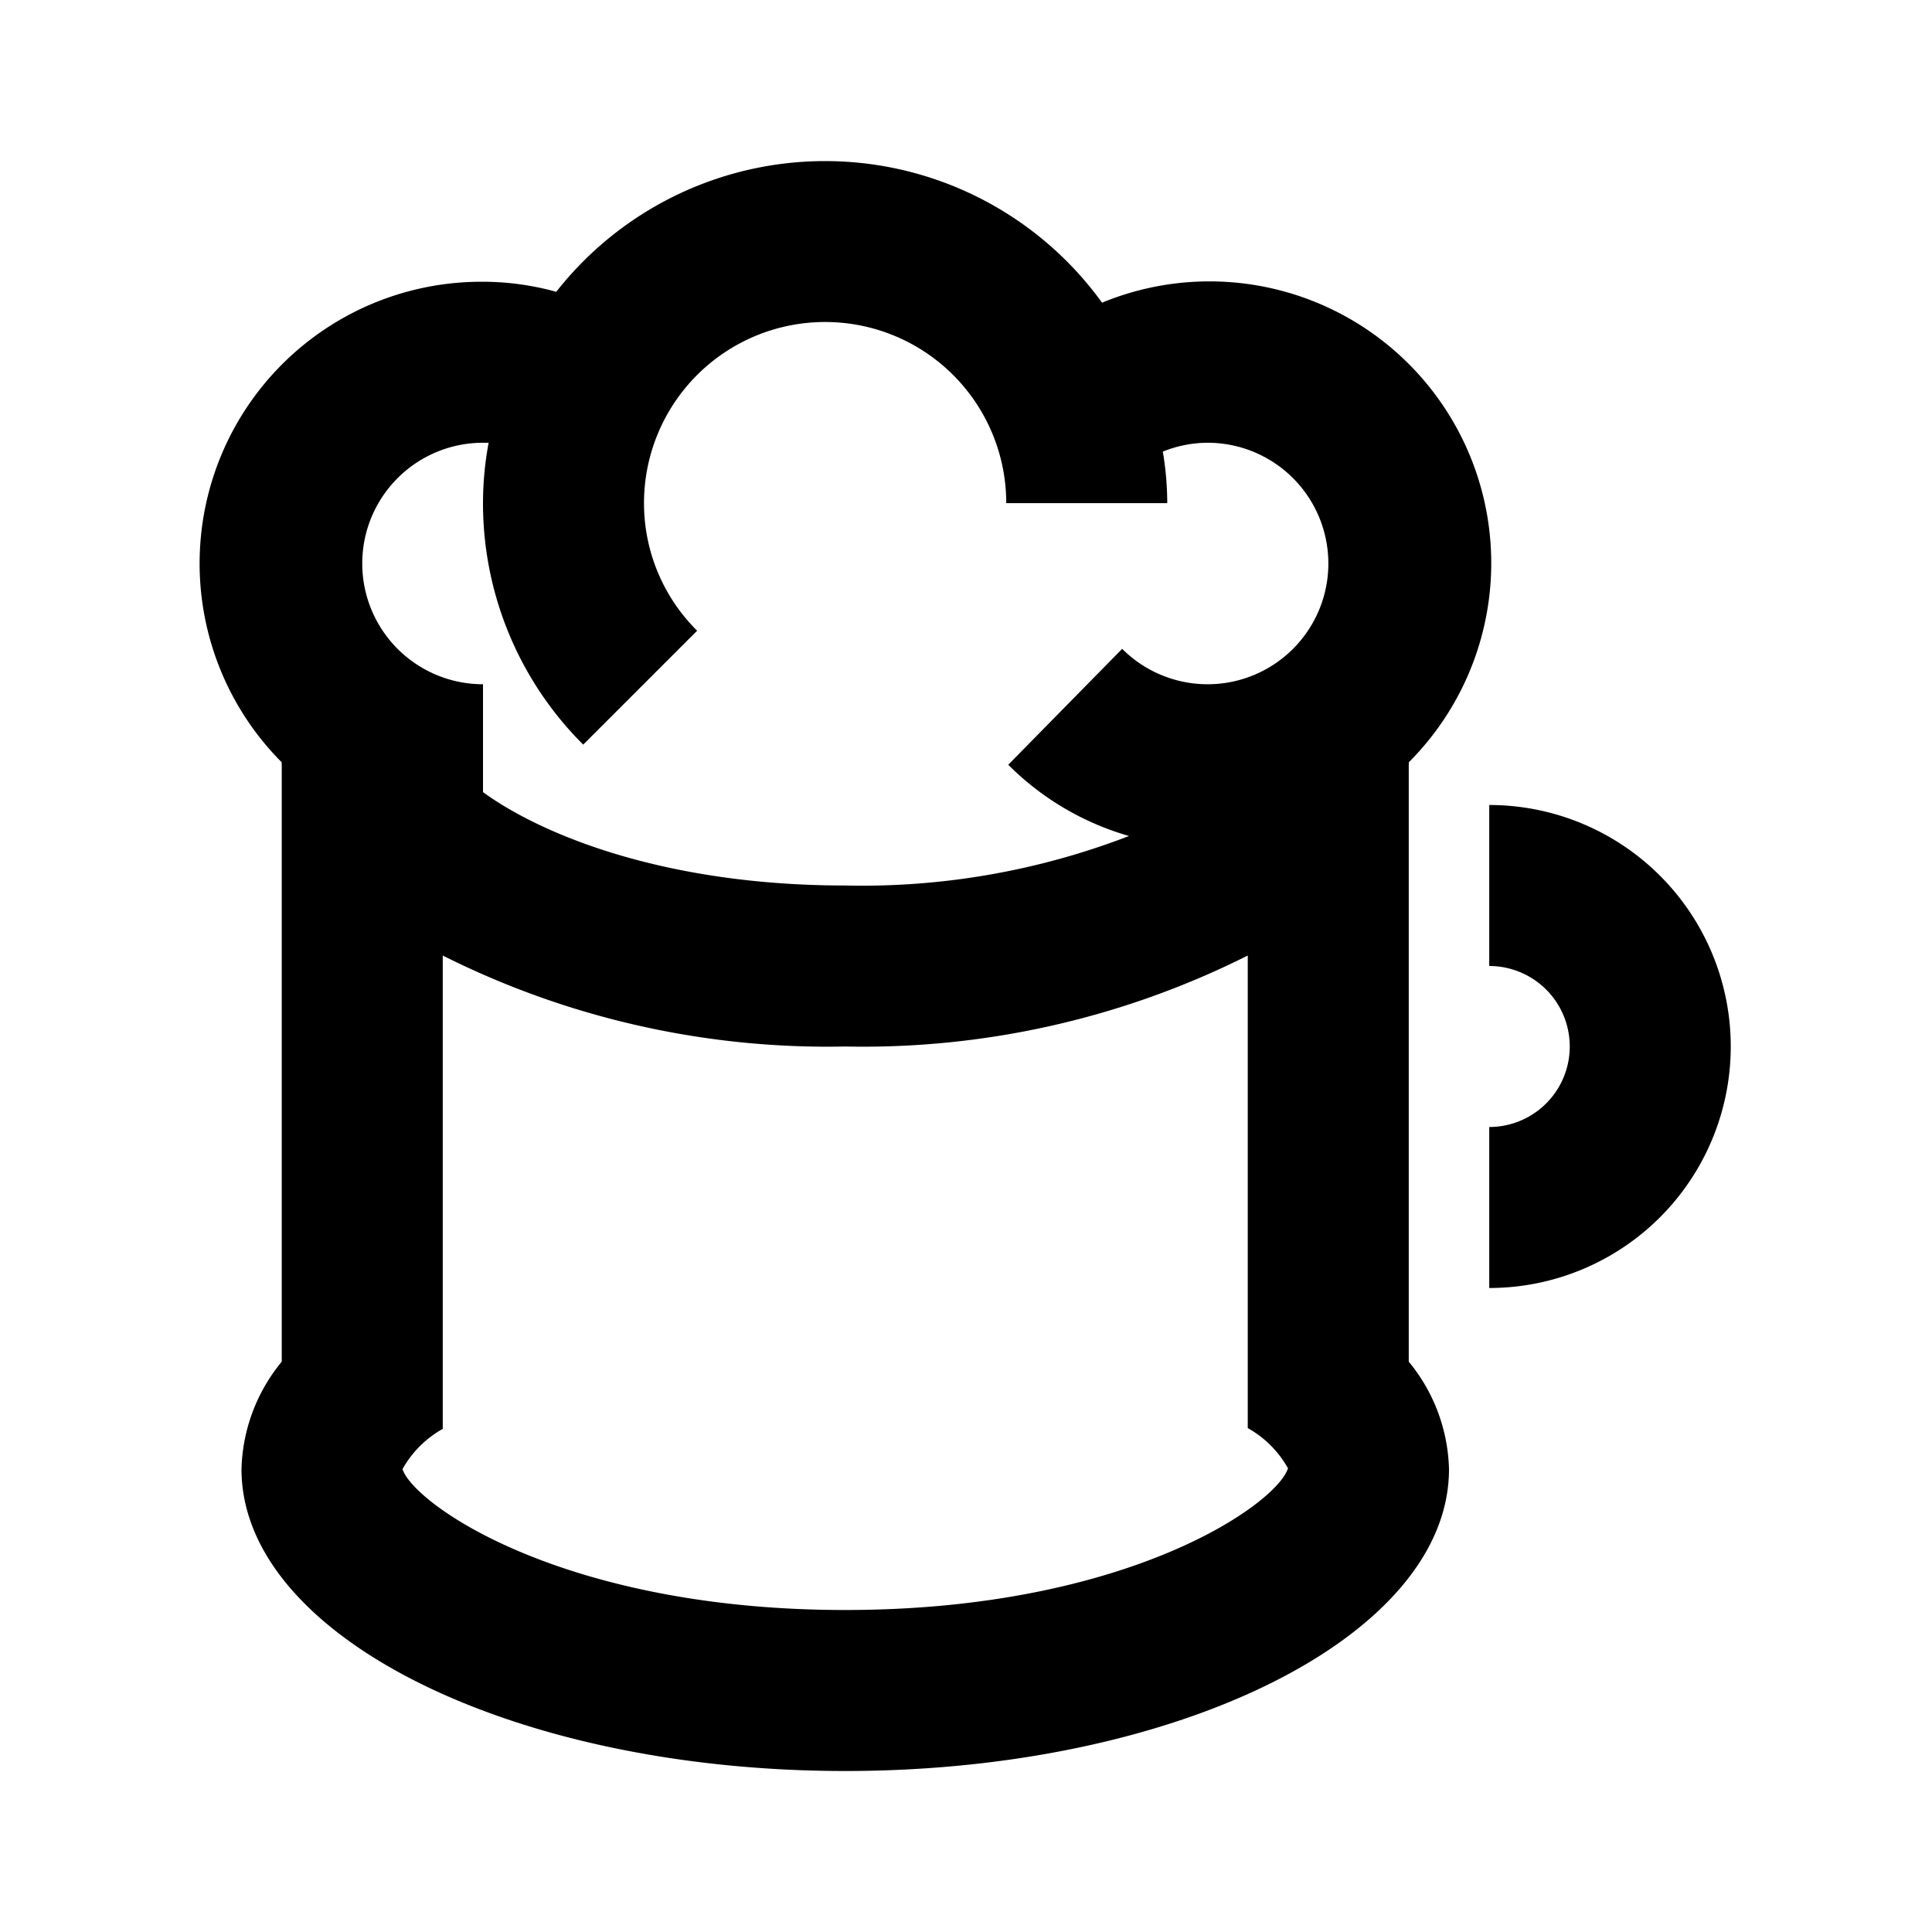 <svg xmlns="http://www.w3.org/2000/svg" viewBox="0 0 48 48"><rect width="48" height="48" style="fill:none"/><path d="M35,19h0a.13.13,0,0,0,0-.06A7,7,0,0,0,27.38,7.52a8.49,8.49,0,0,0-13.56-.27A6.84,6.84,0,0,0,12,7,7,7,0,0,0,7,18.94a.13.13,0,0,0,0,.06H7V33.83A4.36,4.36,0,0,0,6,36.5C6,40.64,12.72,44,21,44s15-3.36,15-7.5a4.36,4.36,0,0,0-1-2.67ZM12,11h.14A8.18,8.18,0,0,0,12,12.5a8.46,8.46,0,0,0,2.49,6l2.83-2.83A4.46,4.46,0,0,1,16,12.5a4.5,4.5,0,0,1,9,0h4a7.81,7.81,0,0,0-.11-1.28A3,3,0,0,1,30,11a3,3,0,1,1-2.12,5.12L25.05,19a6.94,6.94,0,0,0,3,1.77A18.44,18.44,0,0,1,21,22c-4.46,0-7.53-1.25-9-2.32V17a3,3,0,0,1,0-6Zm9,29c-7,0-10.71-2.62-11-3.5a2.6,2.6,0,0,1,1-1V23.74A21.3,21.3,0,0,0,21,26a21.3,21.3,0,0,0,10-2.26V35.48a2.6,2.6,0,0,1,1,1C31.71,37.38,28,40,21,40ZM43,26a6,6,0,0,1-6,6V28a2,2,0,0,0,0-4V20A6,6,0,0,1,43,26Z"/></svg>